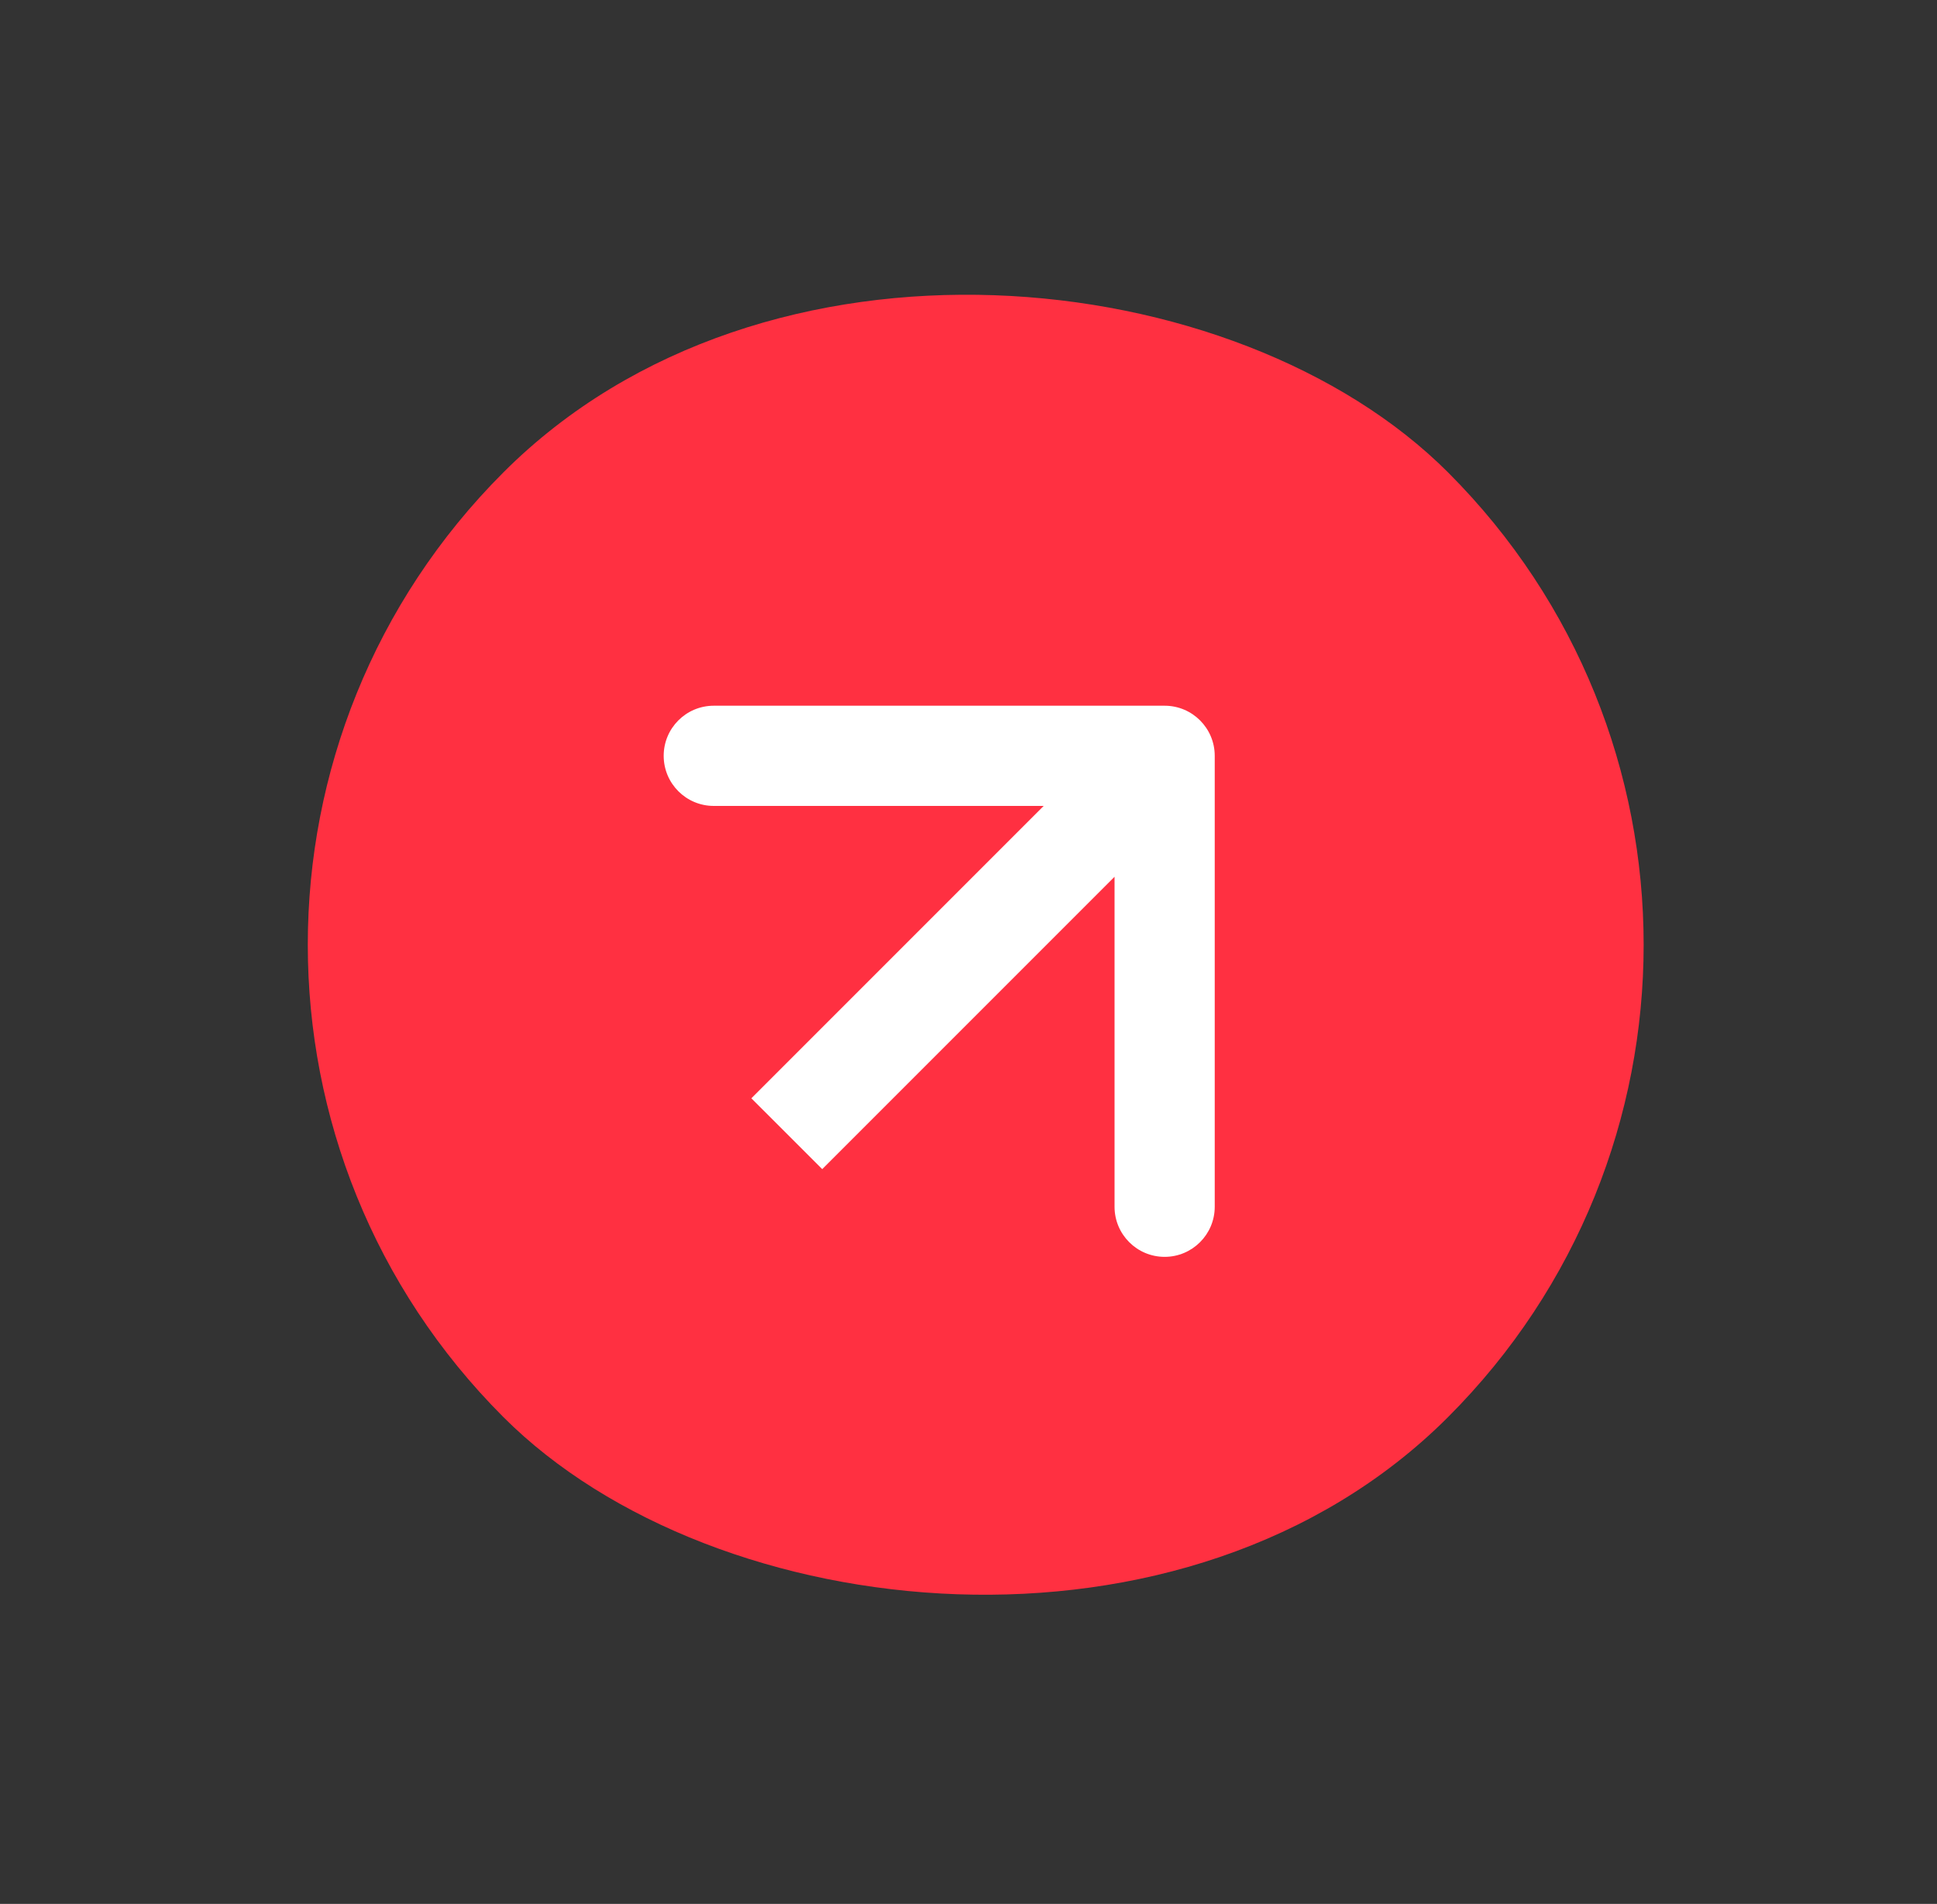 <svg width="58" height="57" viewBox="0 0 58 57" fill="none" xmlns="http://www.w3.org/2000/svg">
<rect x="0" y="0" width="58" height="57" fill="#333333" stroke="none"/>
<rect x="0.932" y="28.284" width="40" height="40" rx="20" transform="rotate(-45 0.932 28.284)" fill="#FF3041"/>
<path d="M36.373 22.628C36.373 21.799 35.701 21.128 34.873 21.128L21.373 21.128C20.544 21.128 19.873 21.799 19.873 22.628C19.873 23.456 20.544 24.128 21.373 24.128H33.373V36.128C33.373 36.956 34.044 37.628 34.873 37.628C35.701 37.628 36.373 36.956 36.373 36.128L36.373 22.628ZM24.62 35.002L35.934 23.688L33.812 21.567L22.498 32.881L24.62 35.002Z" fill="white"/>
</svg>
